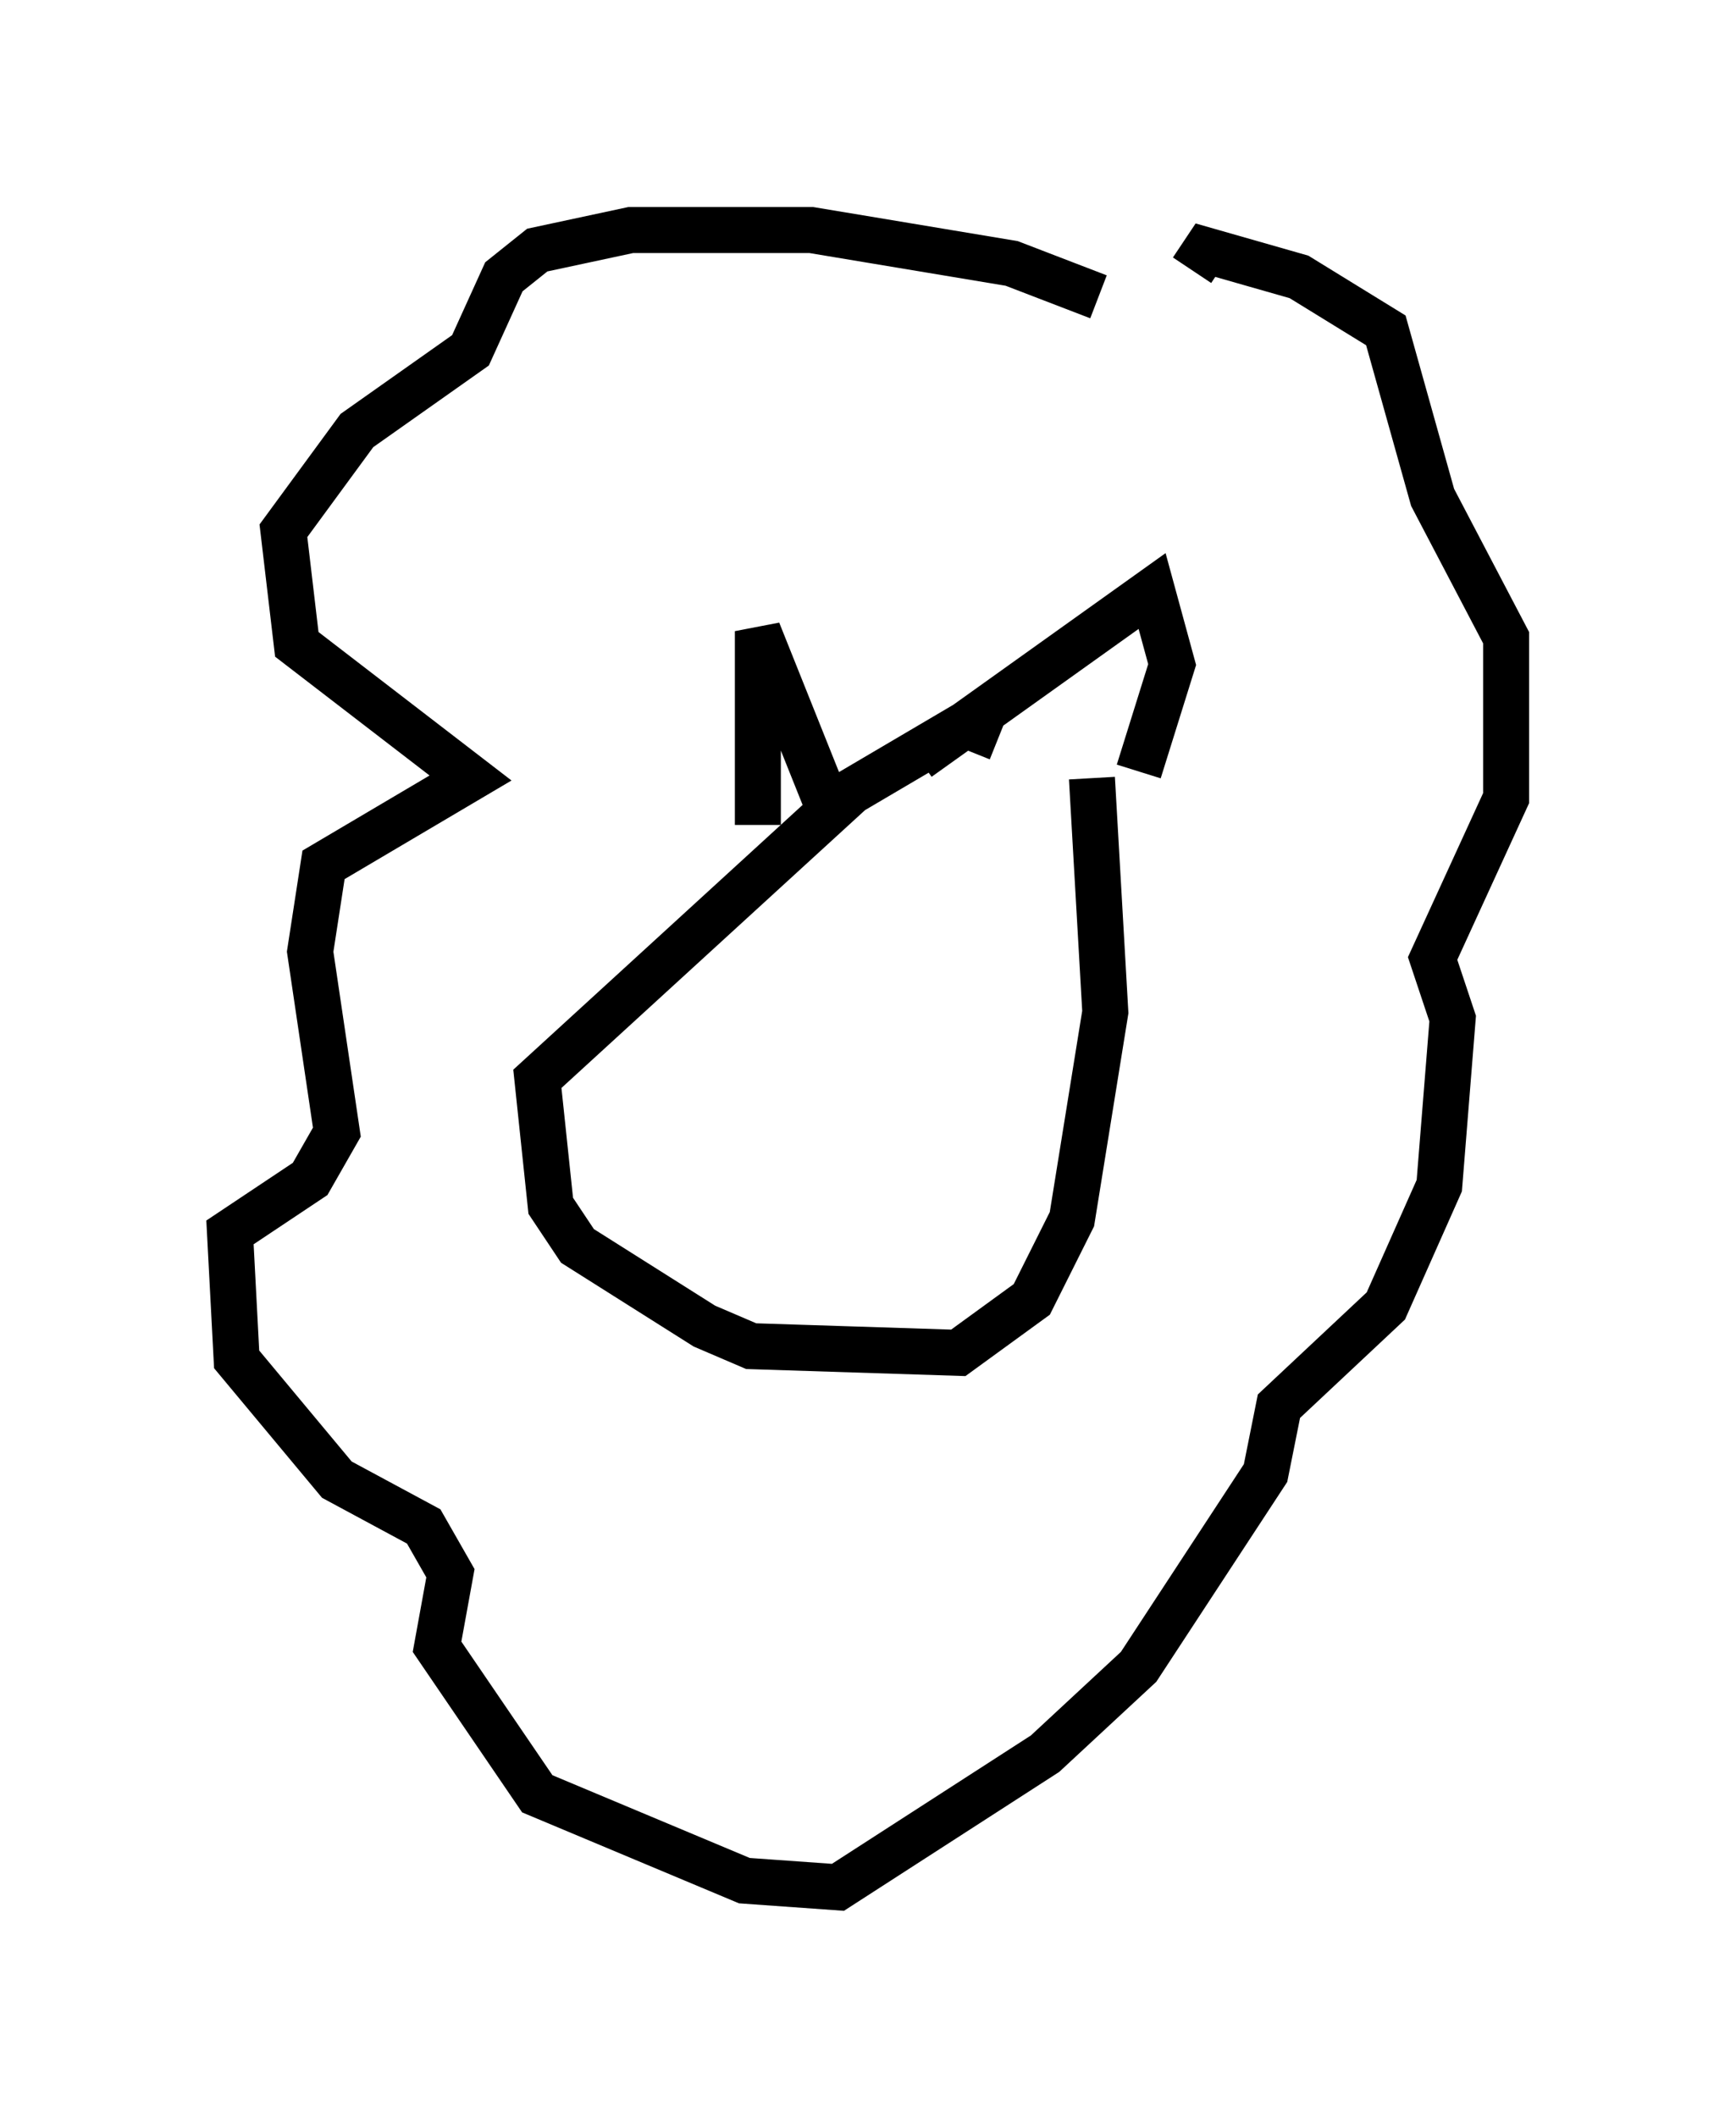 <?xml version="1.0" encoding="utf-8" ?>
<svg baseProfile="full" height="46.022" version="1.1" width="37.743" xmlns="http://www.w3.org/2000/svg" xmlns:ev="http://www.w3.org/2001/xml-events" xmlns:xlink="http://www.w3.org/1999/xlink"><defs /><rect fill="white" height="46.022" width="37.743" x="0" y="0" /><path d="M25.626, 7.905 m-1.743, -1.453 l-1.888, -0.726 -4.358, -0.726 l-3.922, 0.0 -2.034, 0.436 l-0.726, 0.581 -0.726, 1.598 l-2.469, 1.743 -1.598, 2.179 l0.291, 2.469 3.777, 2.905 l-3.196, 1.888 -0.291, 1.888 l0.581, 3.922 -0.581, 1.017 l-1.743, 1.162 0.145, 2.76 l2.179, 2.615 1.888, 1.017 l0.581, 1.017 -0.291, 1.598 l2.179, 3.196 4.503, 1.888 l2.034, 0.145 4.503, -2.905 l2.034, -1.888 2.76, -4.212 l0.291, -1.453 2.324, -2.179 l1.162, -2.615 0.291, -3.631 l-0.436, -1.307 1.598, -3.486 l0.0, -3.486 -1.598, -3.05 l-1.017, -3.631 -1.888, -1.162 l-2.034, -0.581 -0.291, 0.436 m-4.212, 10.168 l-0.726, -0.291 -2.469, 1.453 l-6.827, 6.246 0.291, 2.76 l0.581, 0.872 2.76, 1.743 l1.017, 0.436 4.503, 0.145 l1.598, -1.162 0.872, -1.743 l0.726, -4.503 -0.291, -5.084 m-7.263, 1.017 l0.0, -4.212 1.453, 3.631 m2.034, -0.872 l5.084, -3.631 0.436, 1.598 l-0.726, 2.324 " fill="none" stroke="black" stroke-width="1" /></svg>